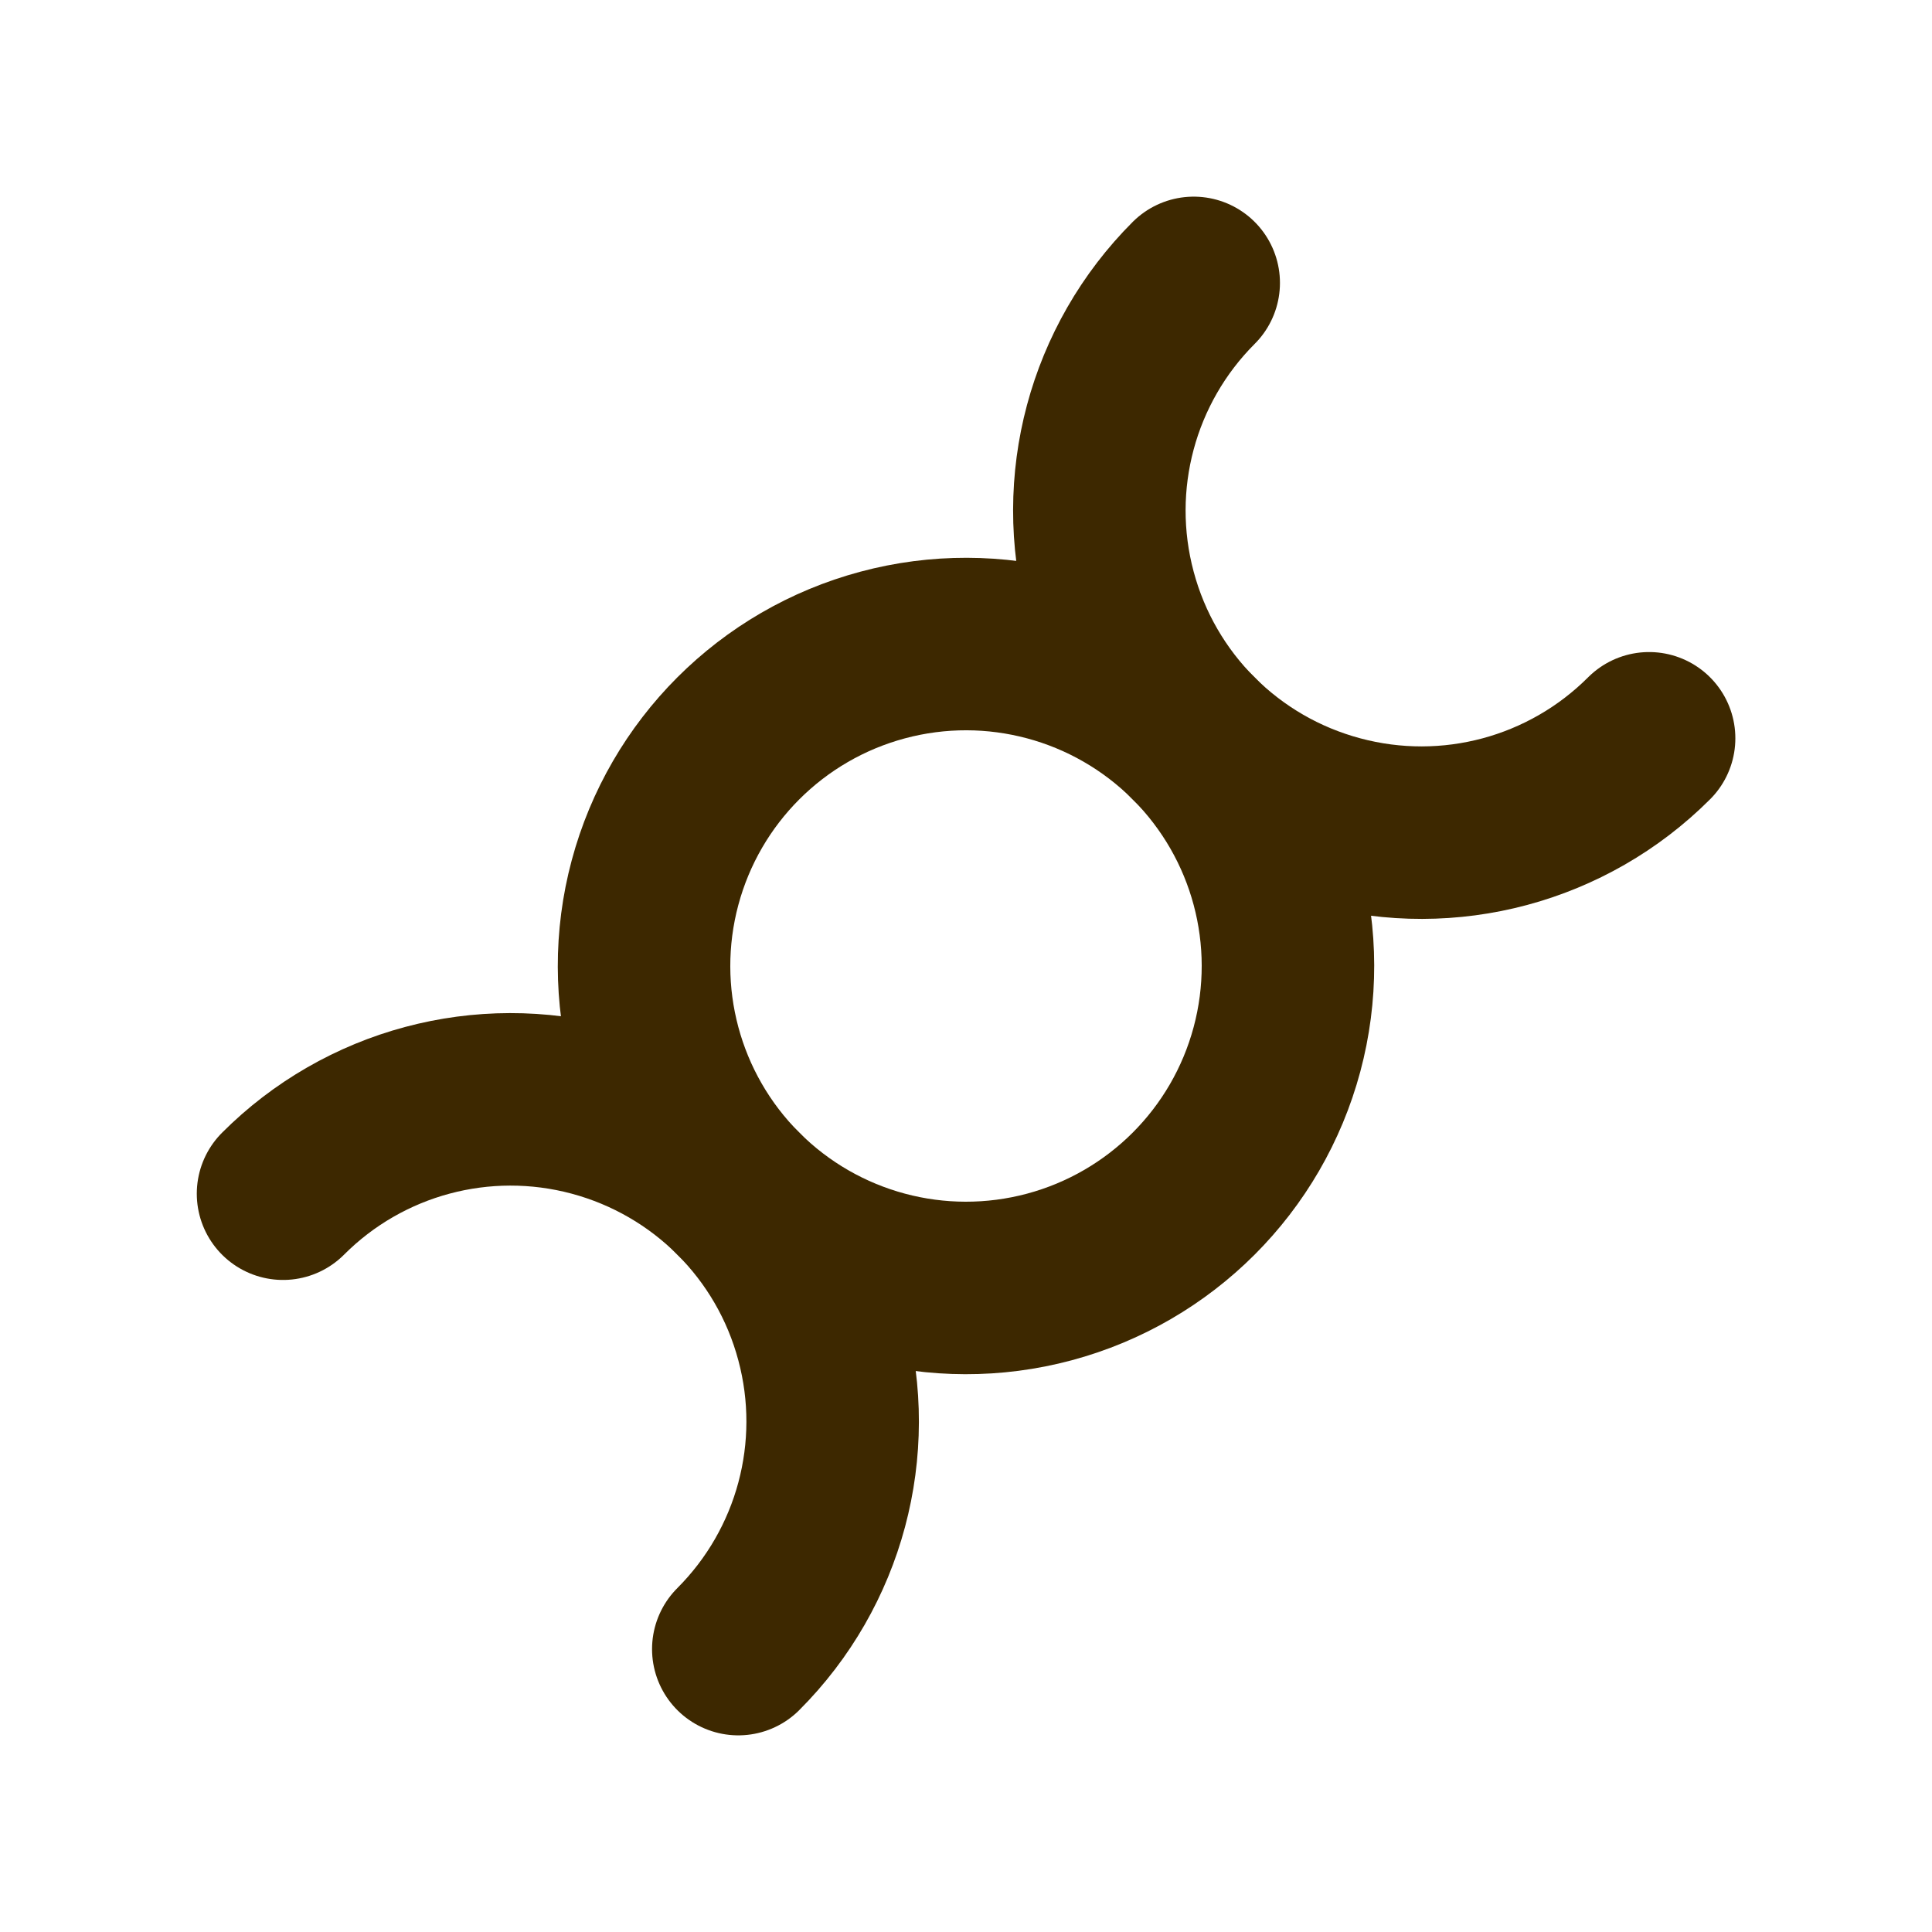 <svg width="14" height="14" viewBox="0 0 14 14" fill="none"
    xmlns="http://www.w3.org/2000/svg">
    <ellipse cx="7" cy="7" rx="2.333" ry="2.333" transform="rotate(-45 7 7)" stroke="#3D2800" stroke-width="1.25" stroke-linecap="round" stroke-linejoin="round"/>
    <path d="M5.35 11.95C5.94 11.36 6.17 10.501 5.954 9.696C5.739 8.89 5.11 8.262 4.304 8.046C3.499 7.83 2.64 8.06 2.051 8.65" stroke="#3D2800" stroke-width="1.25" stroke-linecap="round" stroke-linejoin="round"/>
    <path d="M8.65 2.05C8.06 2.64 7.83 3.499 8.046 4.304C8.261 5.11 8.89 5.739 9.696 5.954C10.501 6.17 11.36 5.94 11.95 5.35" stroke="#3D2800" stroke-width="1.25" stroke-linecap="round" stroke-linejoin="round"/>
</svg>
